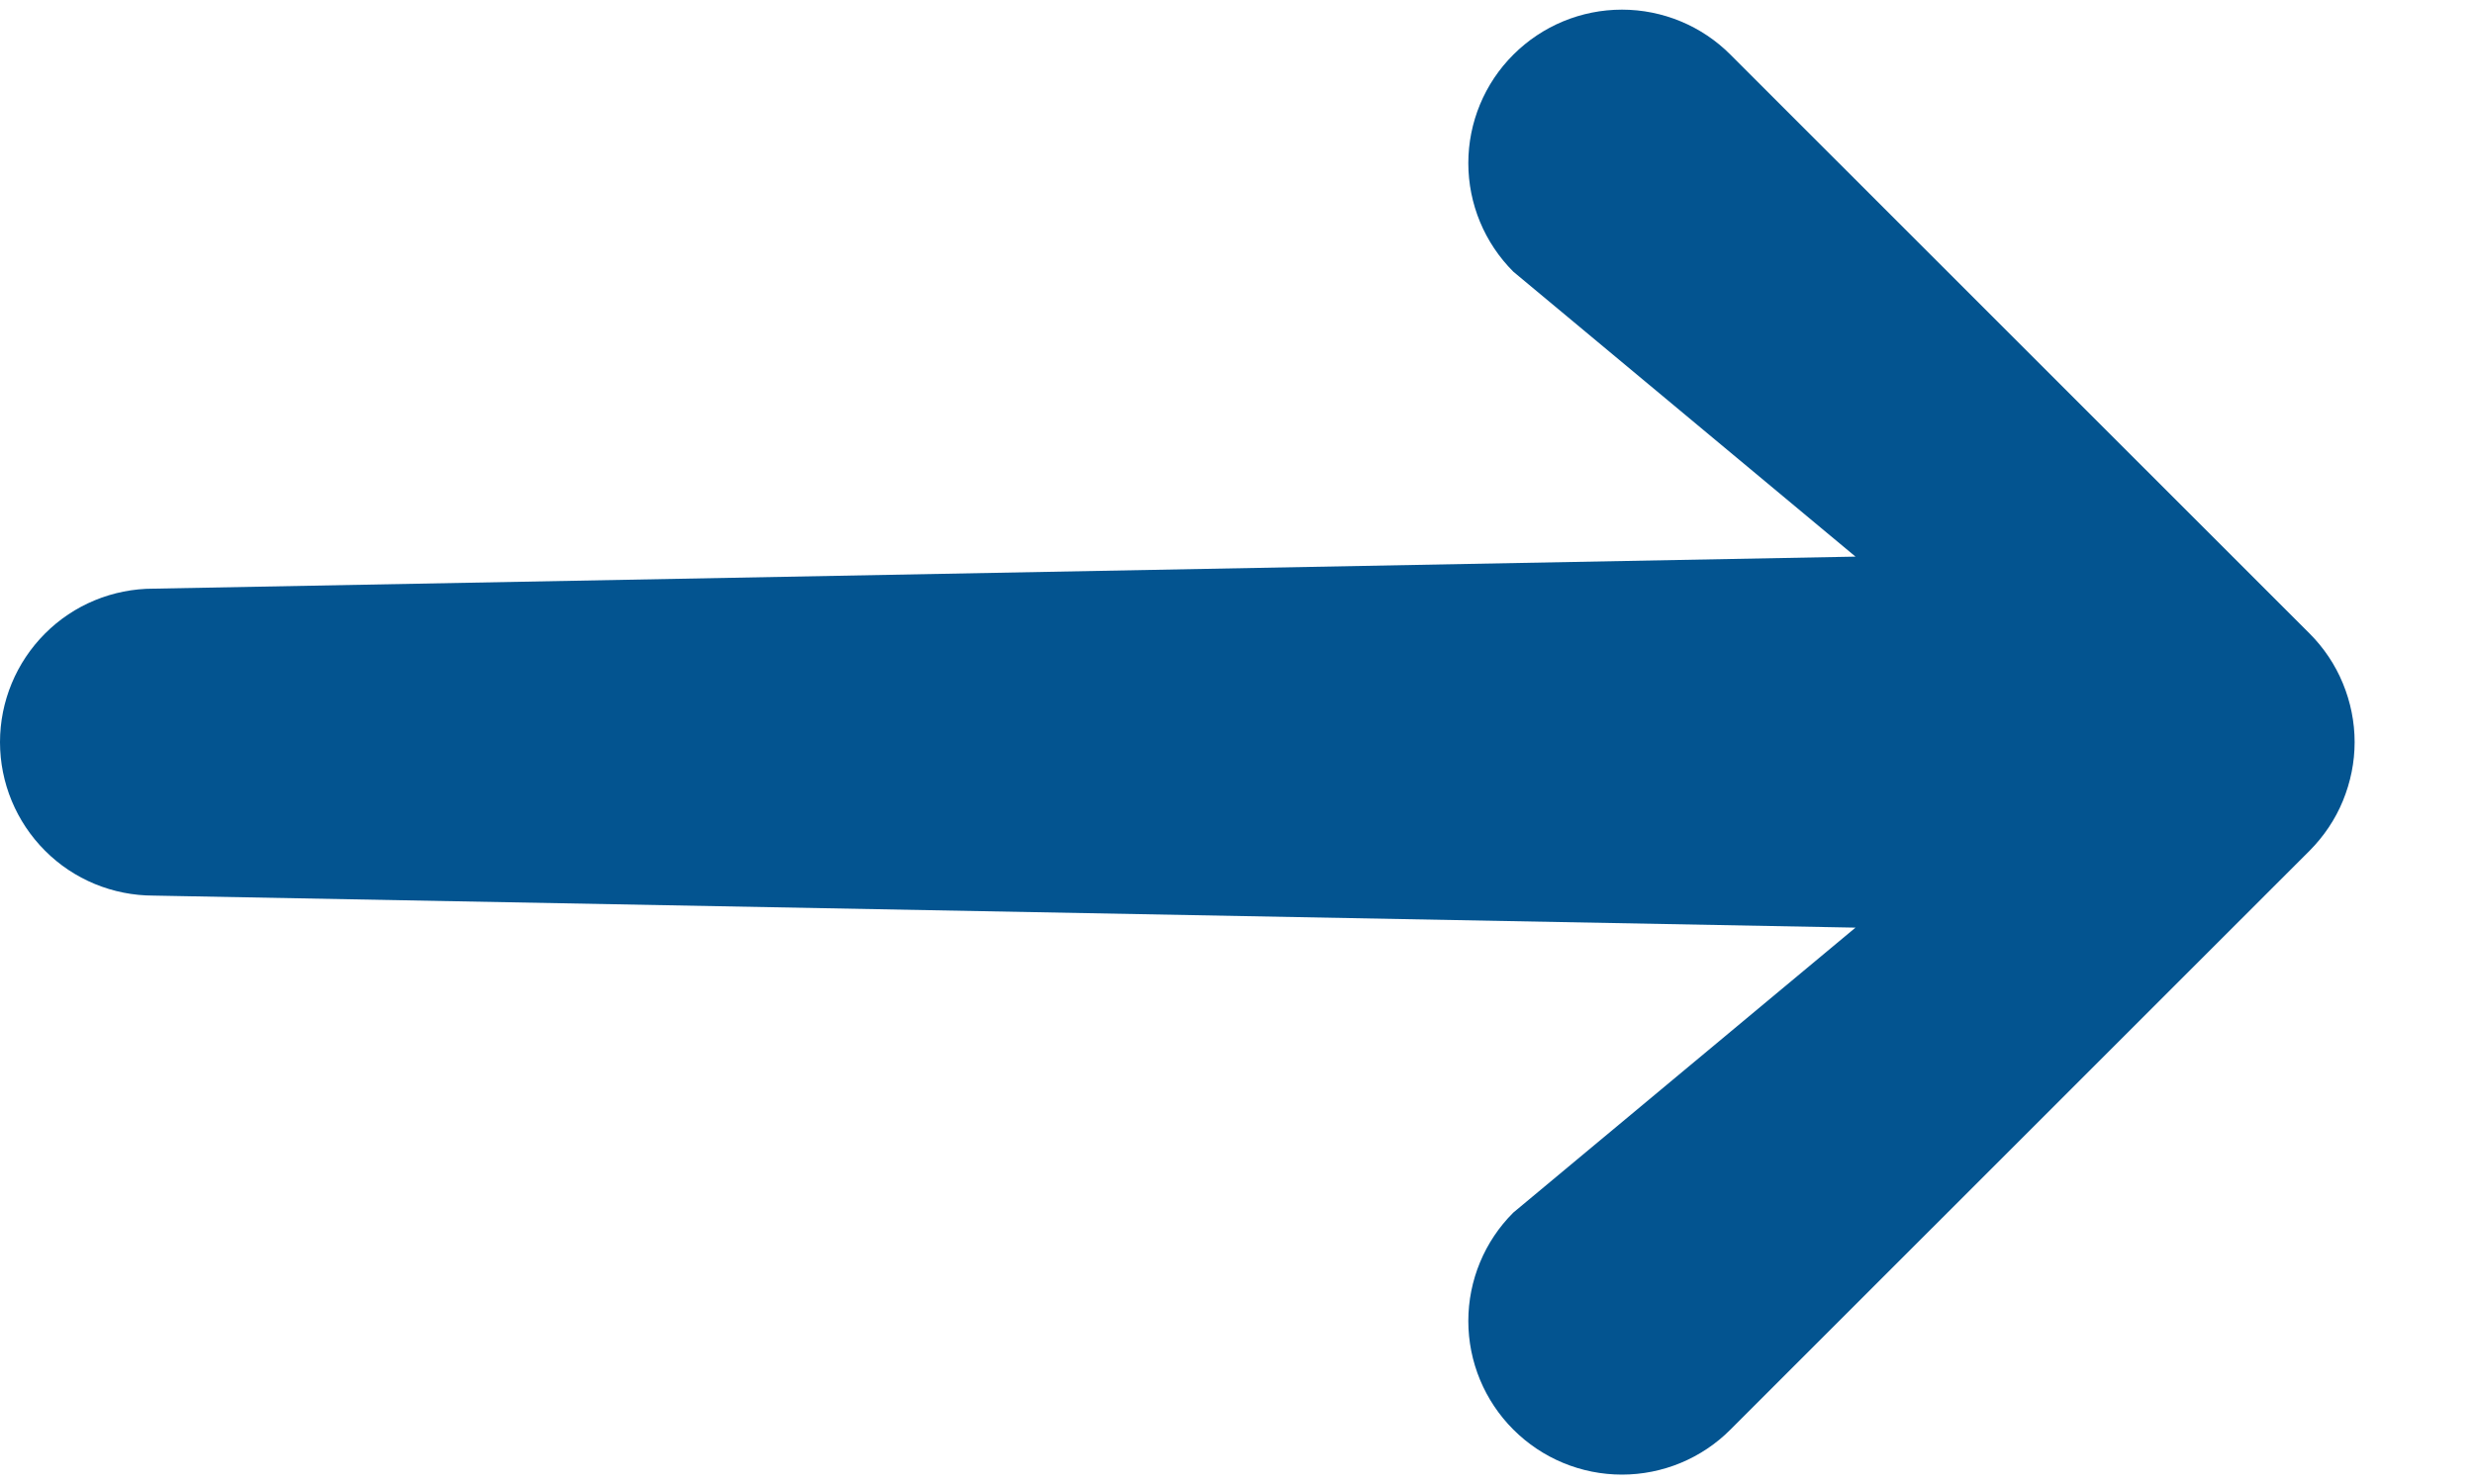 <svg width="20" height="12" viewBox="0 0 20 12" fill="none" xmlns="http://www.w3.org/2000/svg">
<path d="M18.671 6.879C18.786 6.763 18.878 6.627 18.94 6.476C19.002 6.325 19.035 6.164 19.035 6.001C19.035 5.838 19.002 5.676 18.94 5.526C18.878 5.375 18.786 5.238 18.671 5.123L13.989 0.442C13.757 0.209 13.441 0.078 13.112 0.078C12.782 0.078 12.467 0.209 12.234 0.442C12.001 0.674 11.87 0.99 11.87 1.319C11.87 1.649 12.001 1.964 12.234 2.197L15 4.501L1.241 4.76C0.912 4.76 0.596 4.89 0.364 5.123C0.131 5.356 -2.73289e-07 5.672 -2.58898e-07 6.001C-2.44507e-07 6.33 0.131 6.646 0.364 6.879C0.596 7.112 0.912 7.242 1.241 7.242L15 7.501L12.234 9.805C12.001 10.037 11.87 10.353 11.87 10.682C11.87 11.012 12.001 11.327 12.234 11.56C12.467 11.793 12.782 11.924 13.112 11.924C13.441 11.924 13.757 11.793 13.989 11.56L18.671 6.879Z" fill="#035490"/>
</svg>
